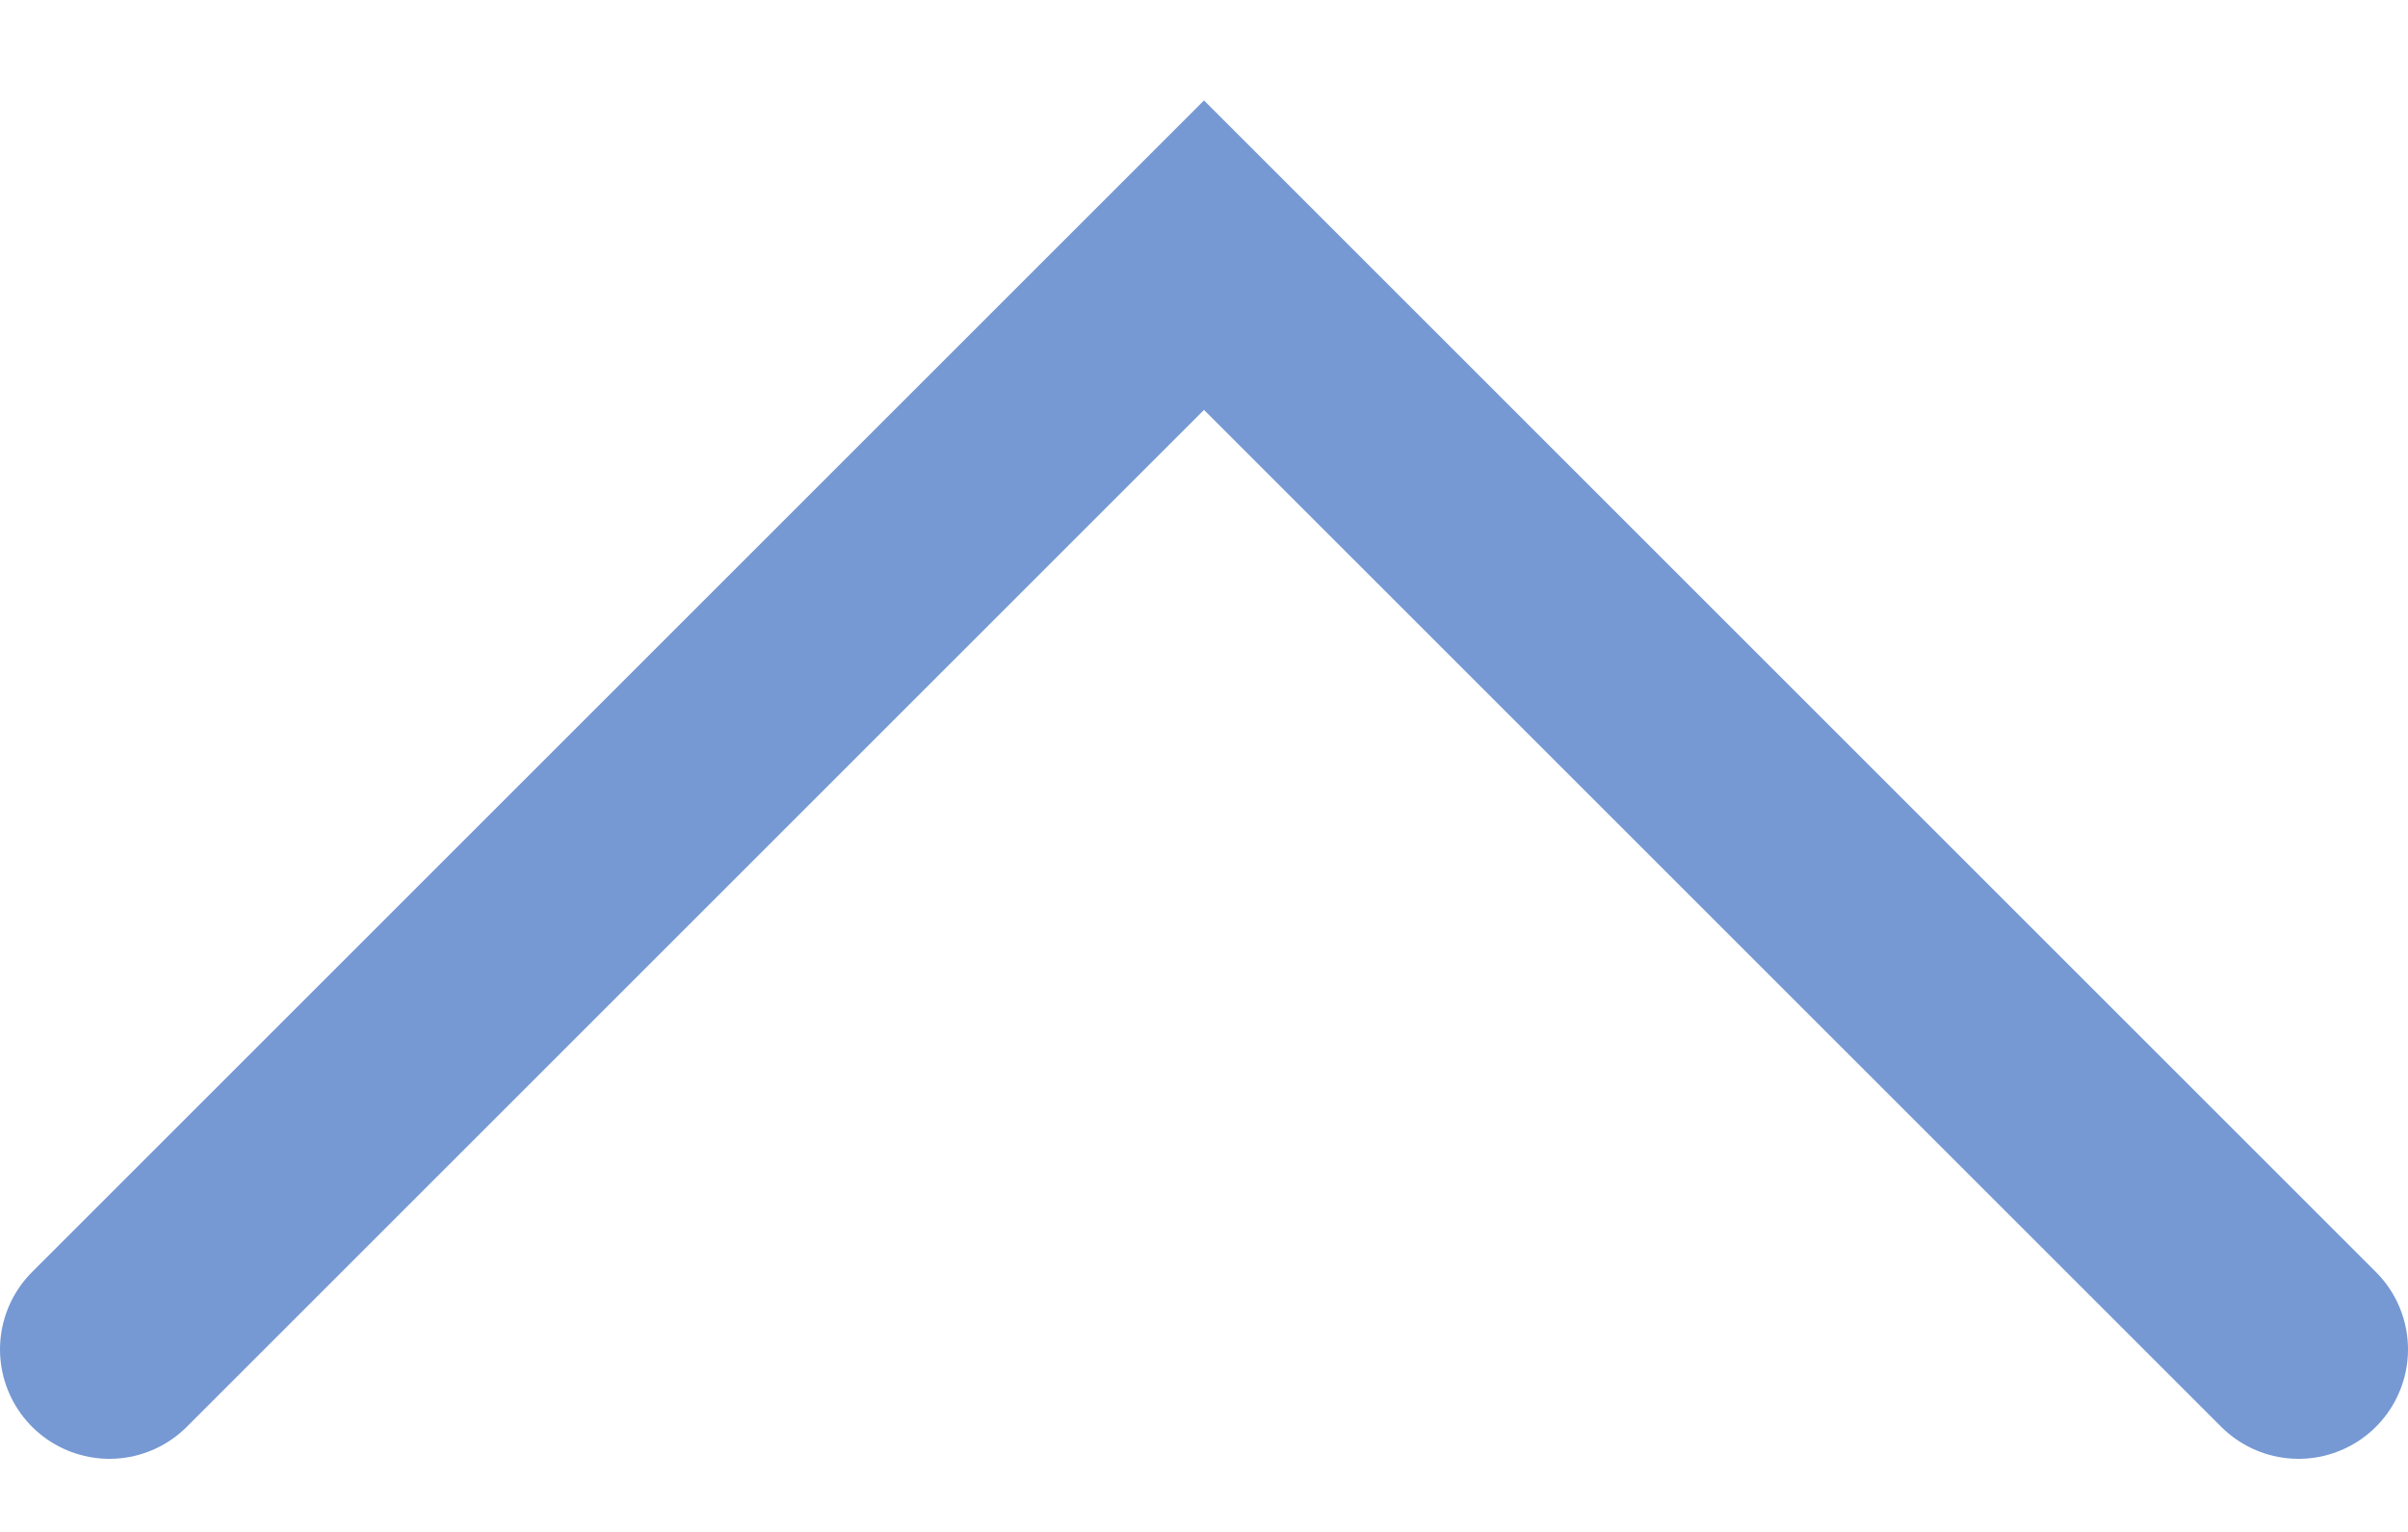 <svg width="22" height="14" viewBox="0 0 22 14" fill="none" xmlns="http://www.w3.org/2000/svg">
<path d="M21 12.332L11 2.332L1 12.332" stroke="#7699D4" stroke-width="2" stroke-linecap="round"/>
</svg>
